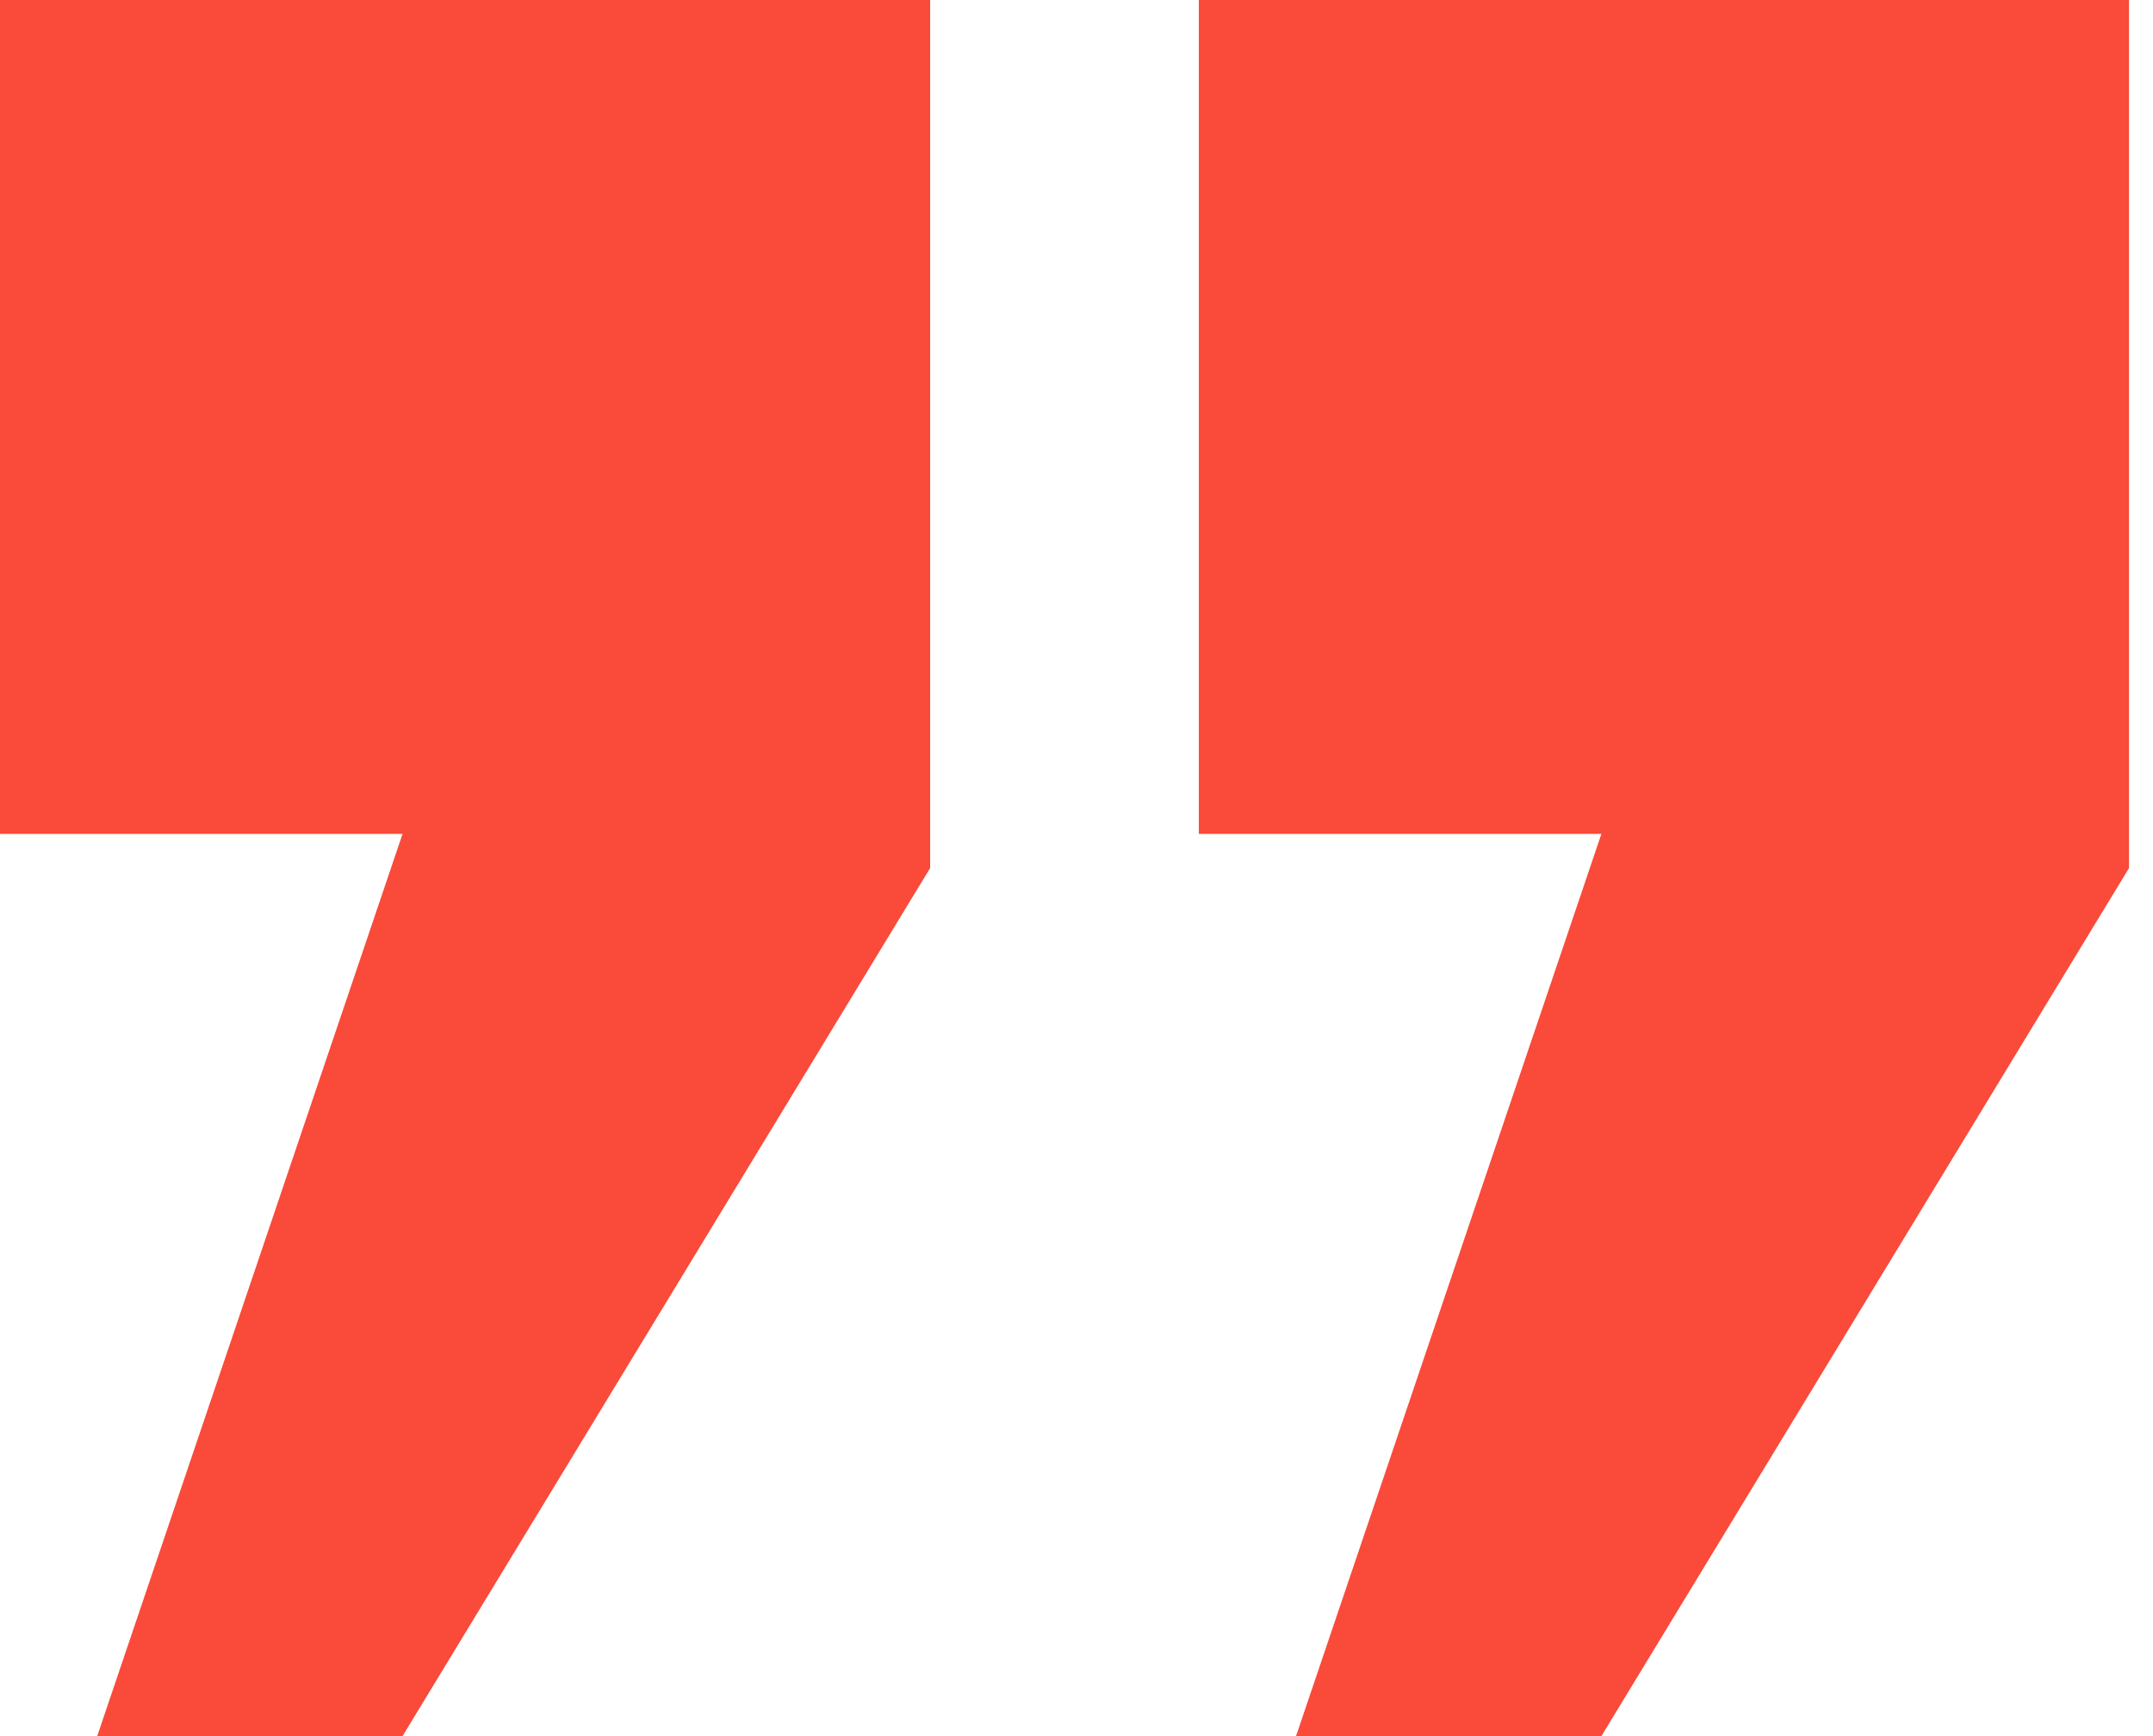 <svg width="62" height="50" viewBox="0 0 62 50" fill="none" xmlns="http://www.w3.org/2000/svg">
<path fill-rule="evenodd" clip-rule="evenodd" d="M11.592 50L26.785 25.001L26.785 0H-0L-0 24.017H11.592L2.799 50H11.592Z" fill="#F94A3A"/>
<path fill-rule="evenodd" clip-rule="evenodd" d="M46.115 50L61.309 25.001L61.309 0H34.523L34.523 24.017H46.115L37.322 50H46.115Z" fill="#F94A3A"/>
</svg>
